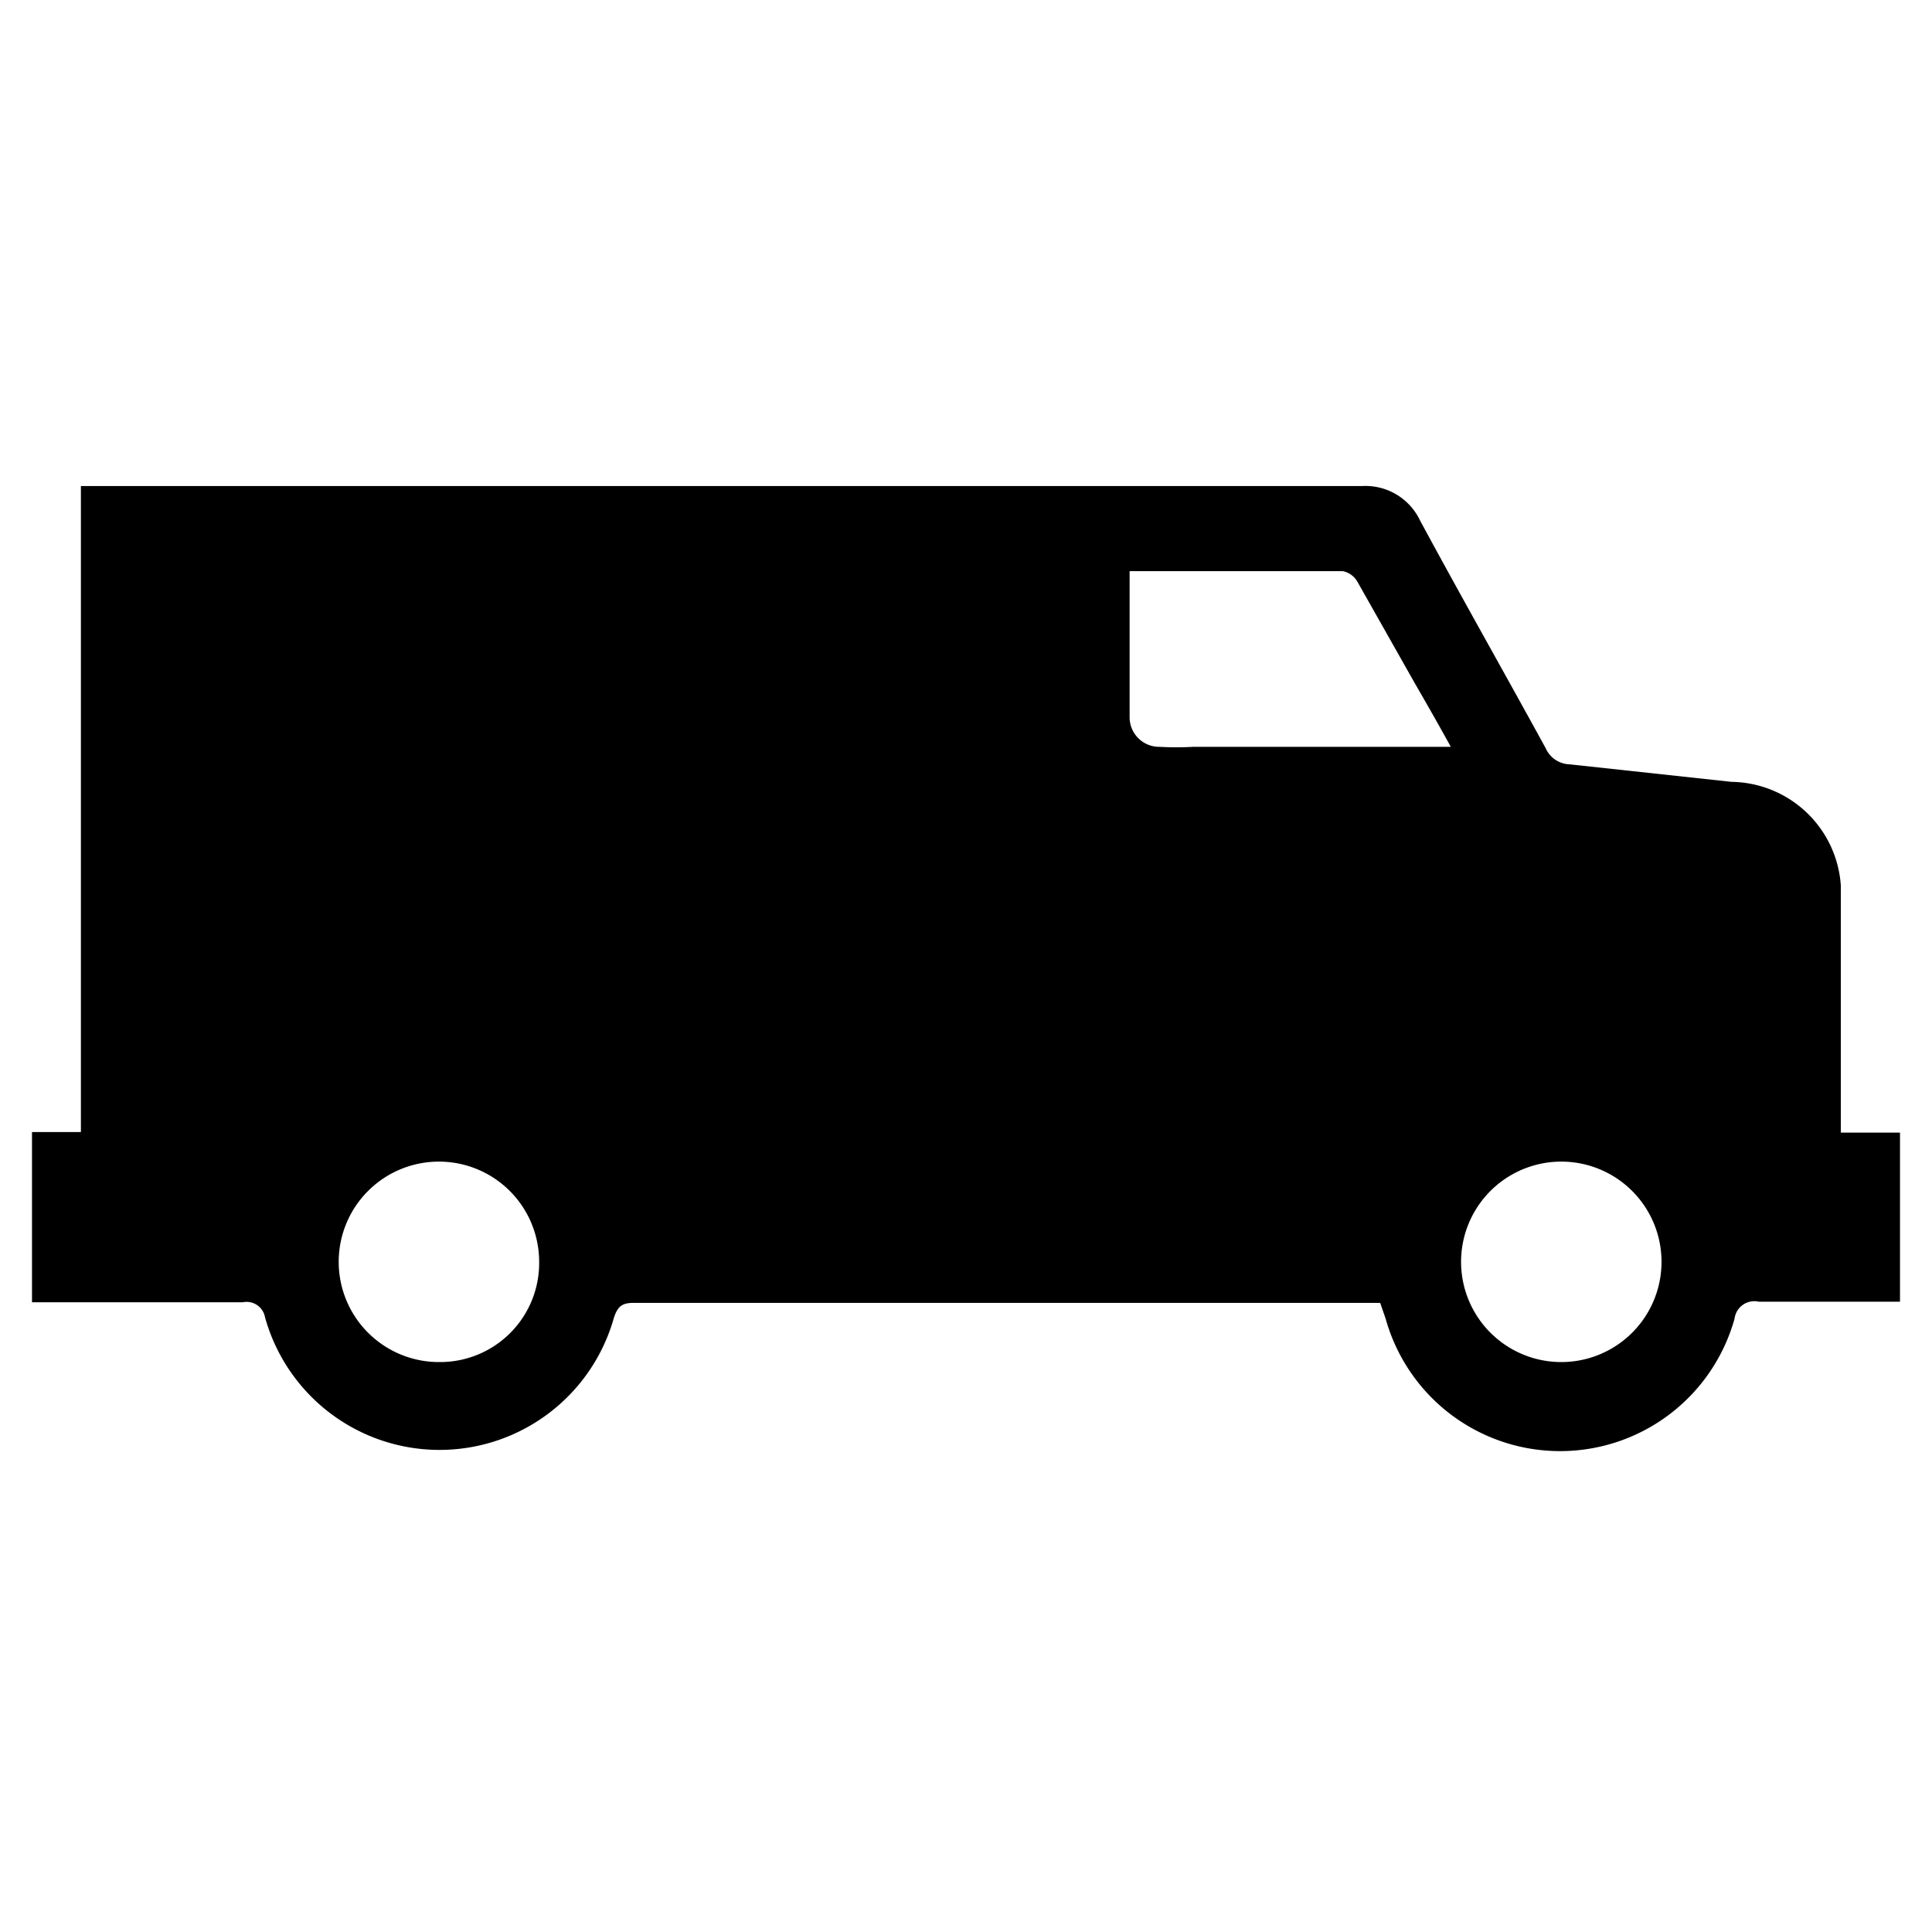 <svg id="Layer_1" data-name="Layer 1" xmlns="http://www.w3.org/2000/svg" viewBox="0 0 32 32"><title>FAQ icon</title><path d="M30.49,18.76V14.91h0v-.24h0a1.84,1.84,0,0,0-1.81-1.72L26,12.66a.45.45,0,0,1-.4-.27c-.69-1.26-1.4-2.51-2.08-3.77a1,1,0,0,0-.95-.57q-8.85,0-17.7,0H1.34v10.7h0v0H.53v2.82h.72l.2,0c.85,0,1.71,0,2.57,0a.31.31,0,0,1,.37.25,3,3,0,0,0,5.78,0c.06-.17.12-.24.32-.24H22.86l.09.26a3,3,0,0,0,5.78,0,.33.33,0,0,1,.4-.28q.78,0,1.56,0h.78V18.76ZM7.28,22.56a1.66,1.66,0,1,1,1.65-1.67A1.64,1.64,0,0,1,7.28,22.56ZM23.64,12.37H19.76a5,5,0,0,1-.55,0,.49.49,0,0,1-.5-.49c0-.79,0-1.59,0-2.42,1.2,0,2.36,0,3.53,0a.36.36,0,0,1,.24.17l.95,1.68c.19.33.38.66.6,1.06Zm2.22,10.19a1.66,1.66,0,0,1,0-3.32,1.66,1.66,0,1,1,0,3.32Z"/></svg>